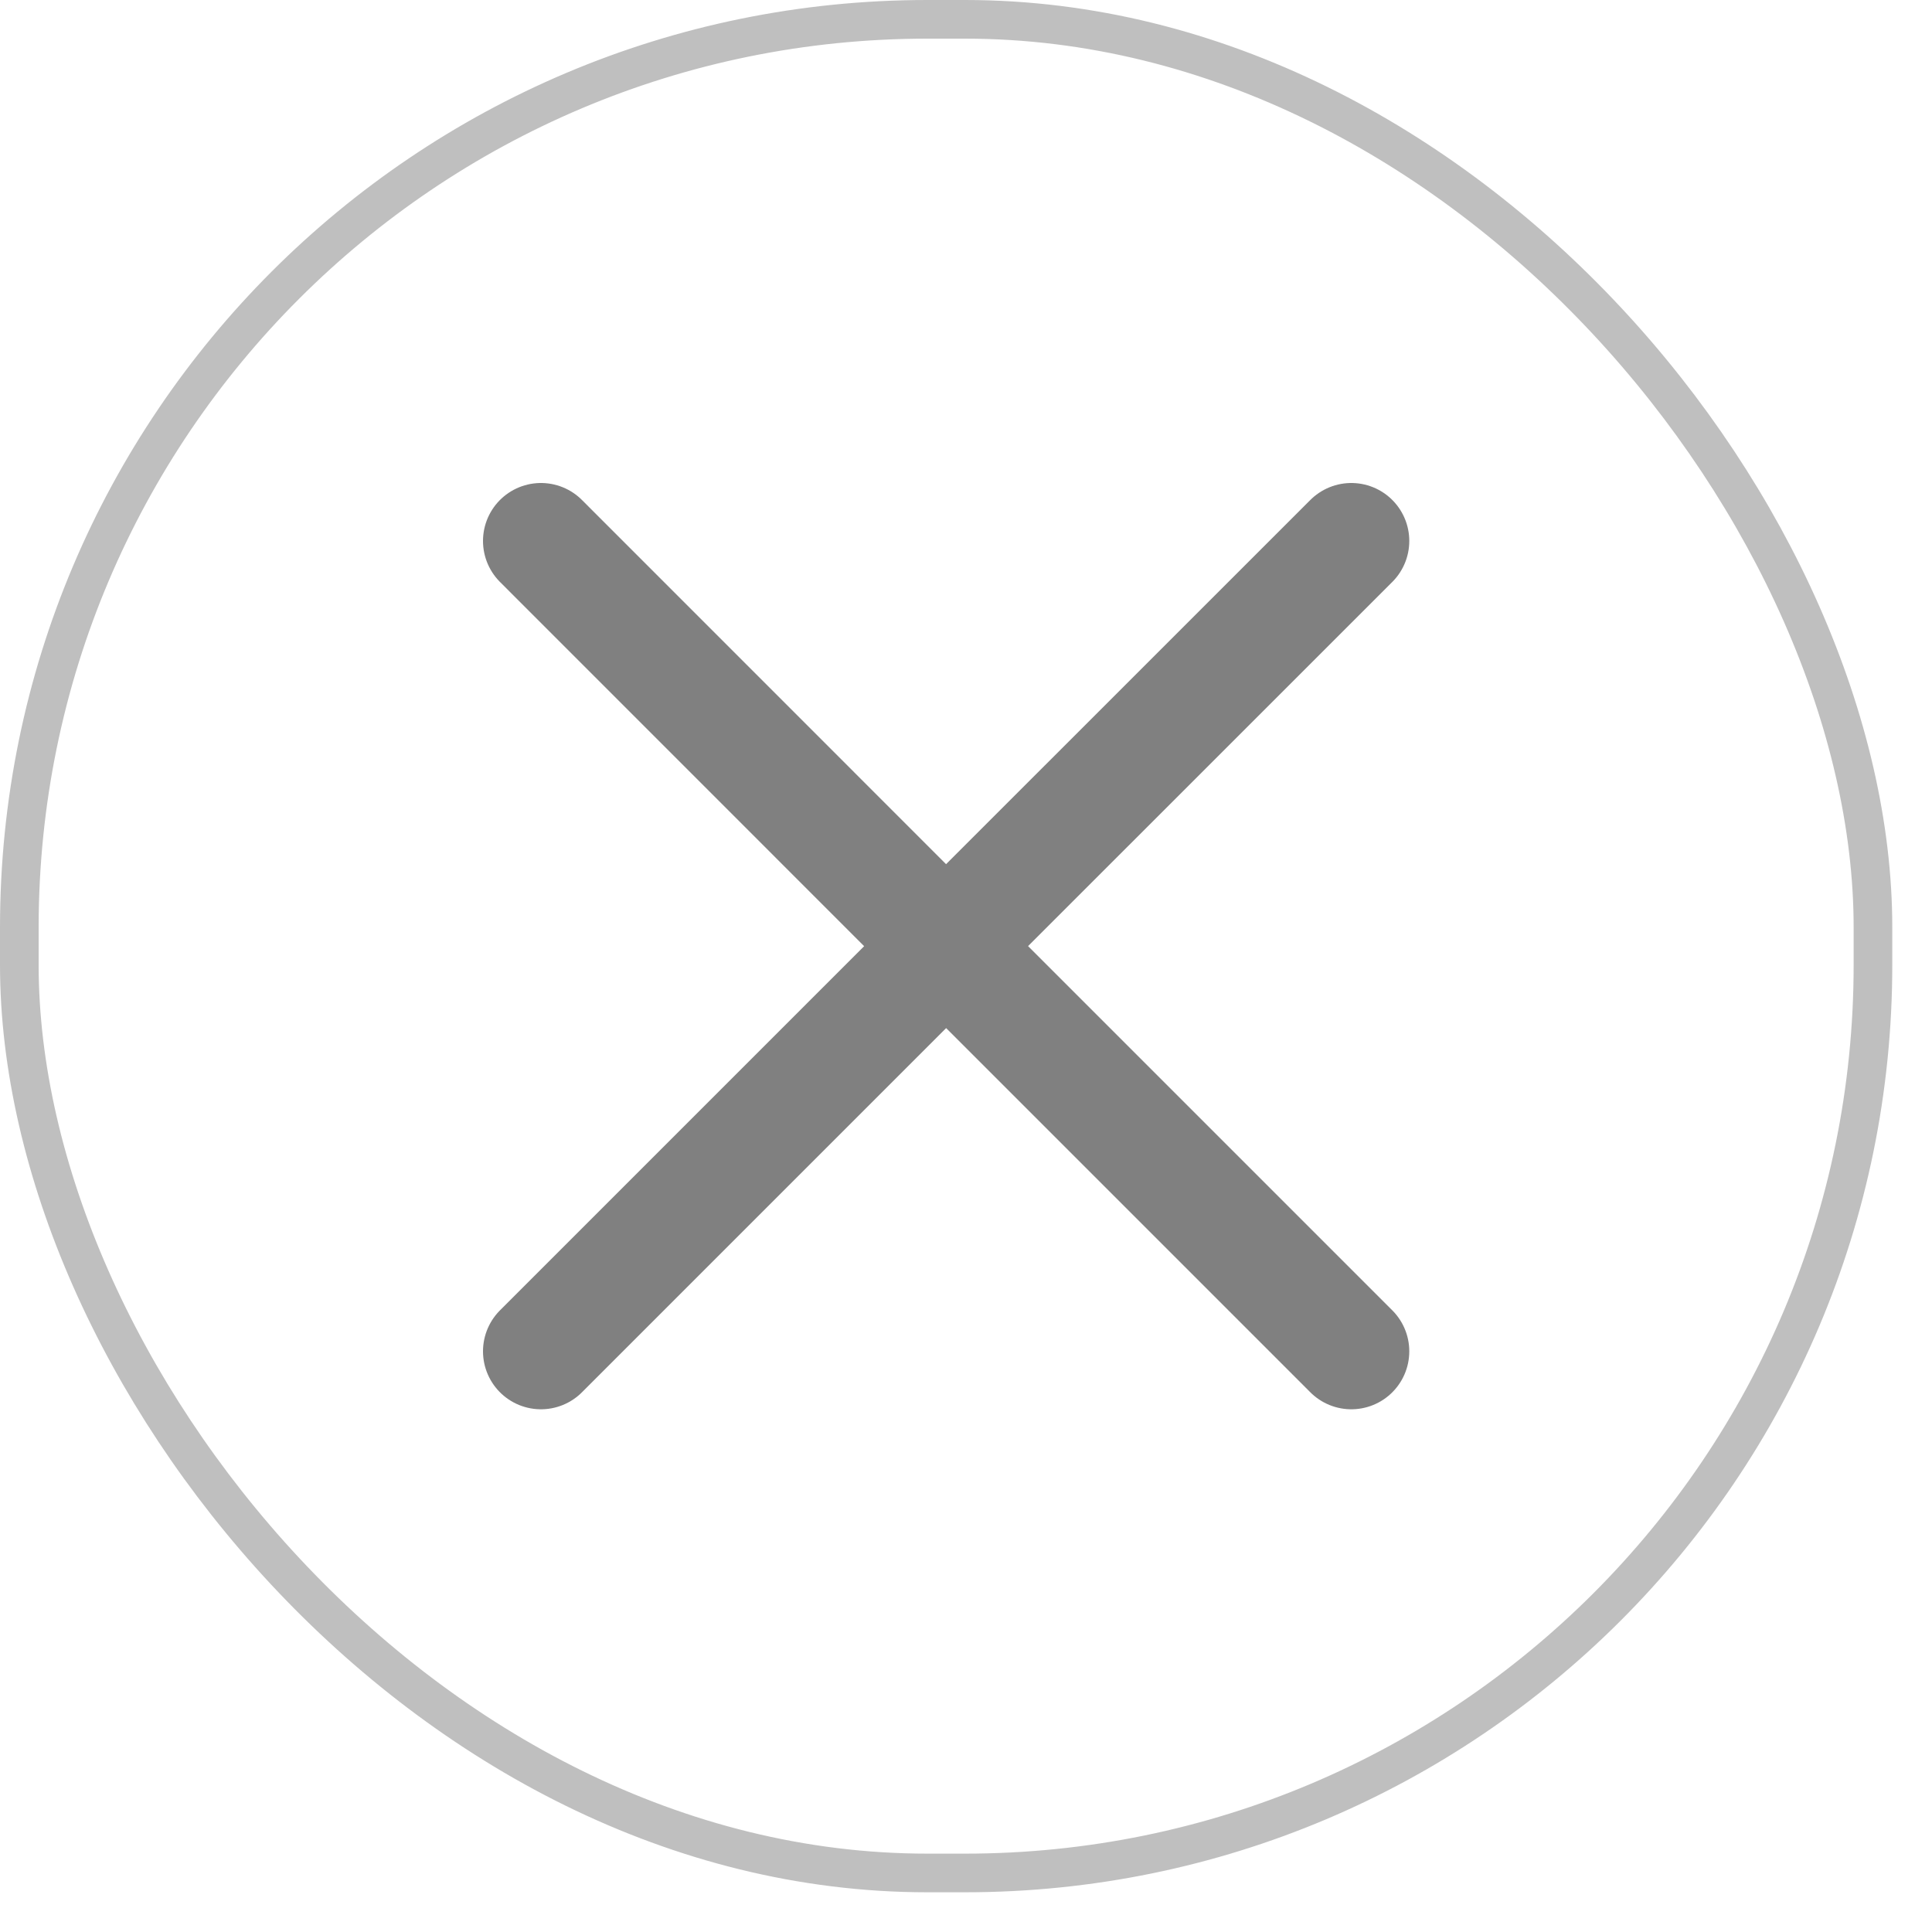 <svg width="25" height="25" viewBox="0 0 25 25" fill="none" xmlns="http://www.w3.org/2000/svg">
<rect x="0.25" y="0.25" width="23.986" height="23.986" rx="11.75" stroke="#BFBFBF" stroke-width="0.5"/>
<path d="M7 17.486L12.243 12.243L17.486 17.486M17.486 7L12.242 12.243L7 7" stroke="#808080" stroke-width="1.5" stroke-linecap="round" stroke-linejoin="round"/>
</svg>
